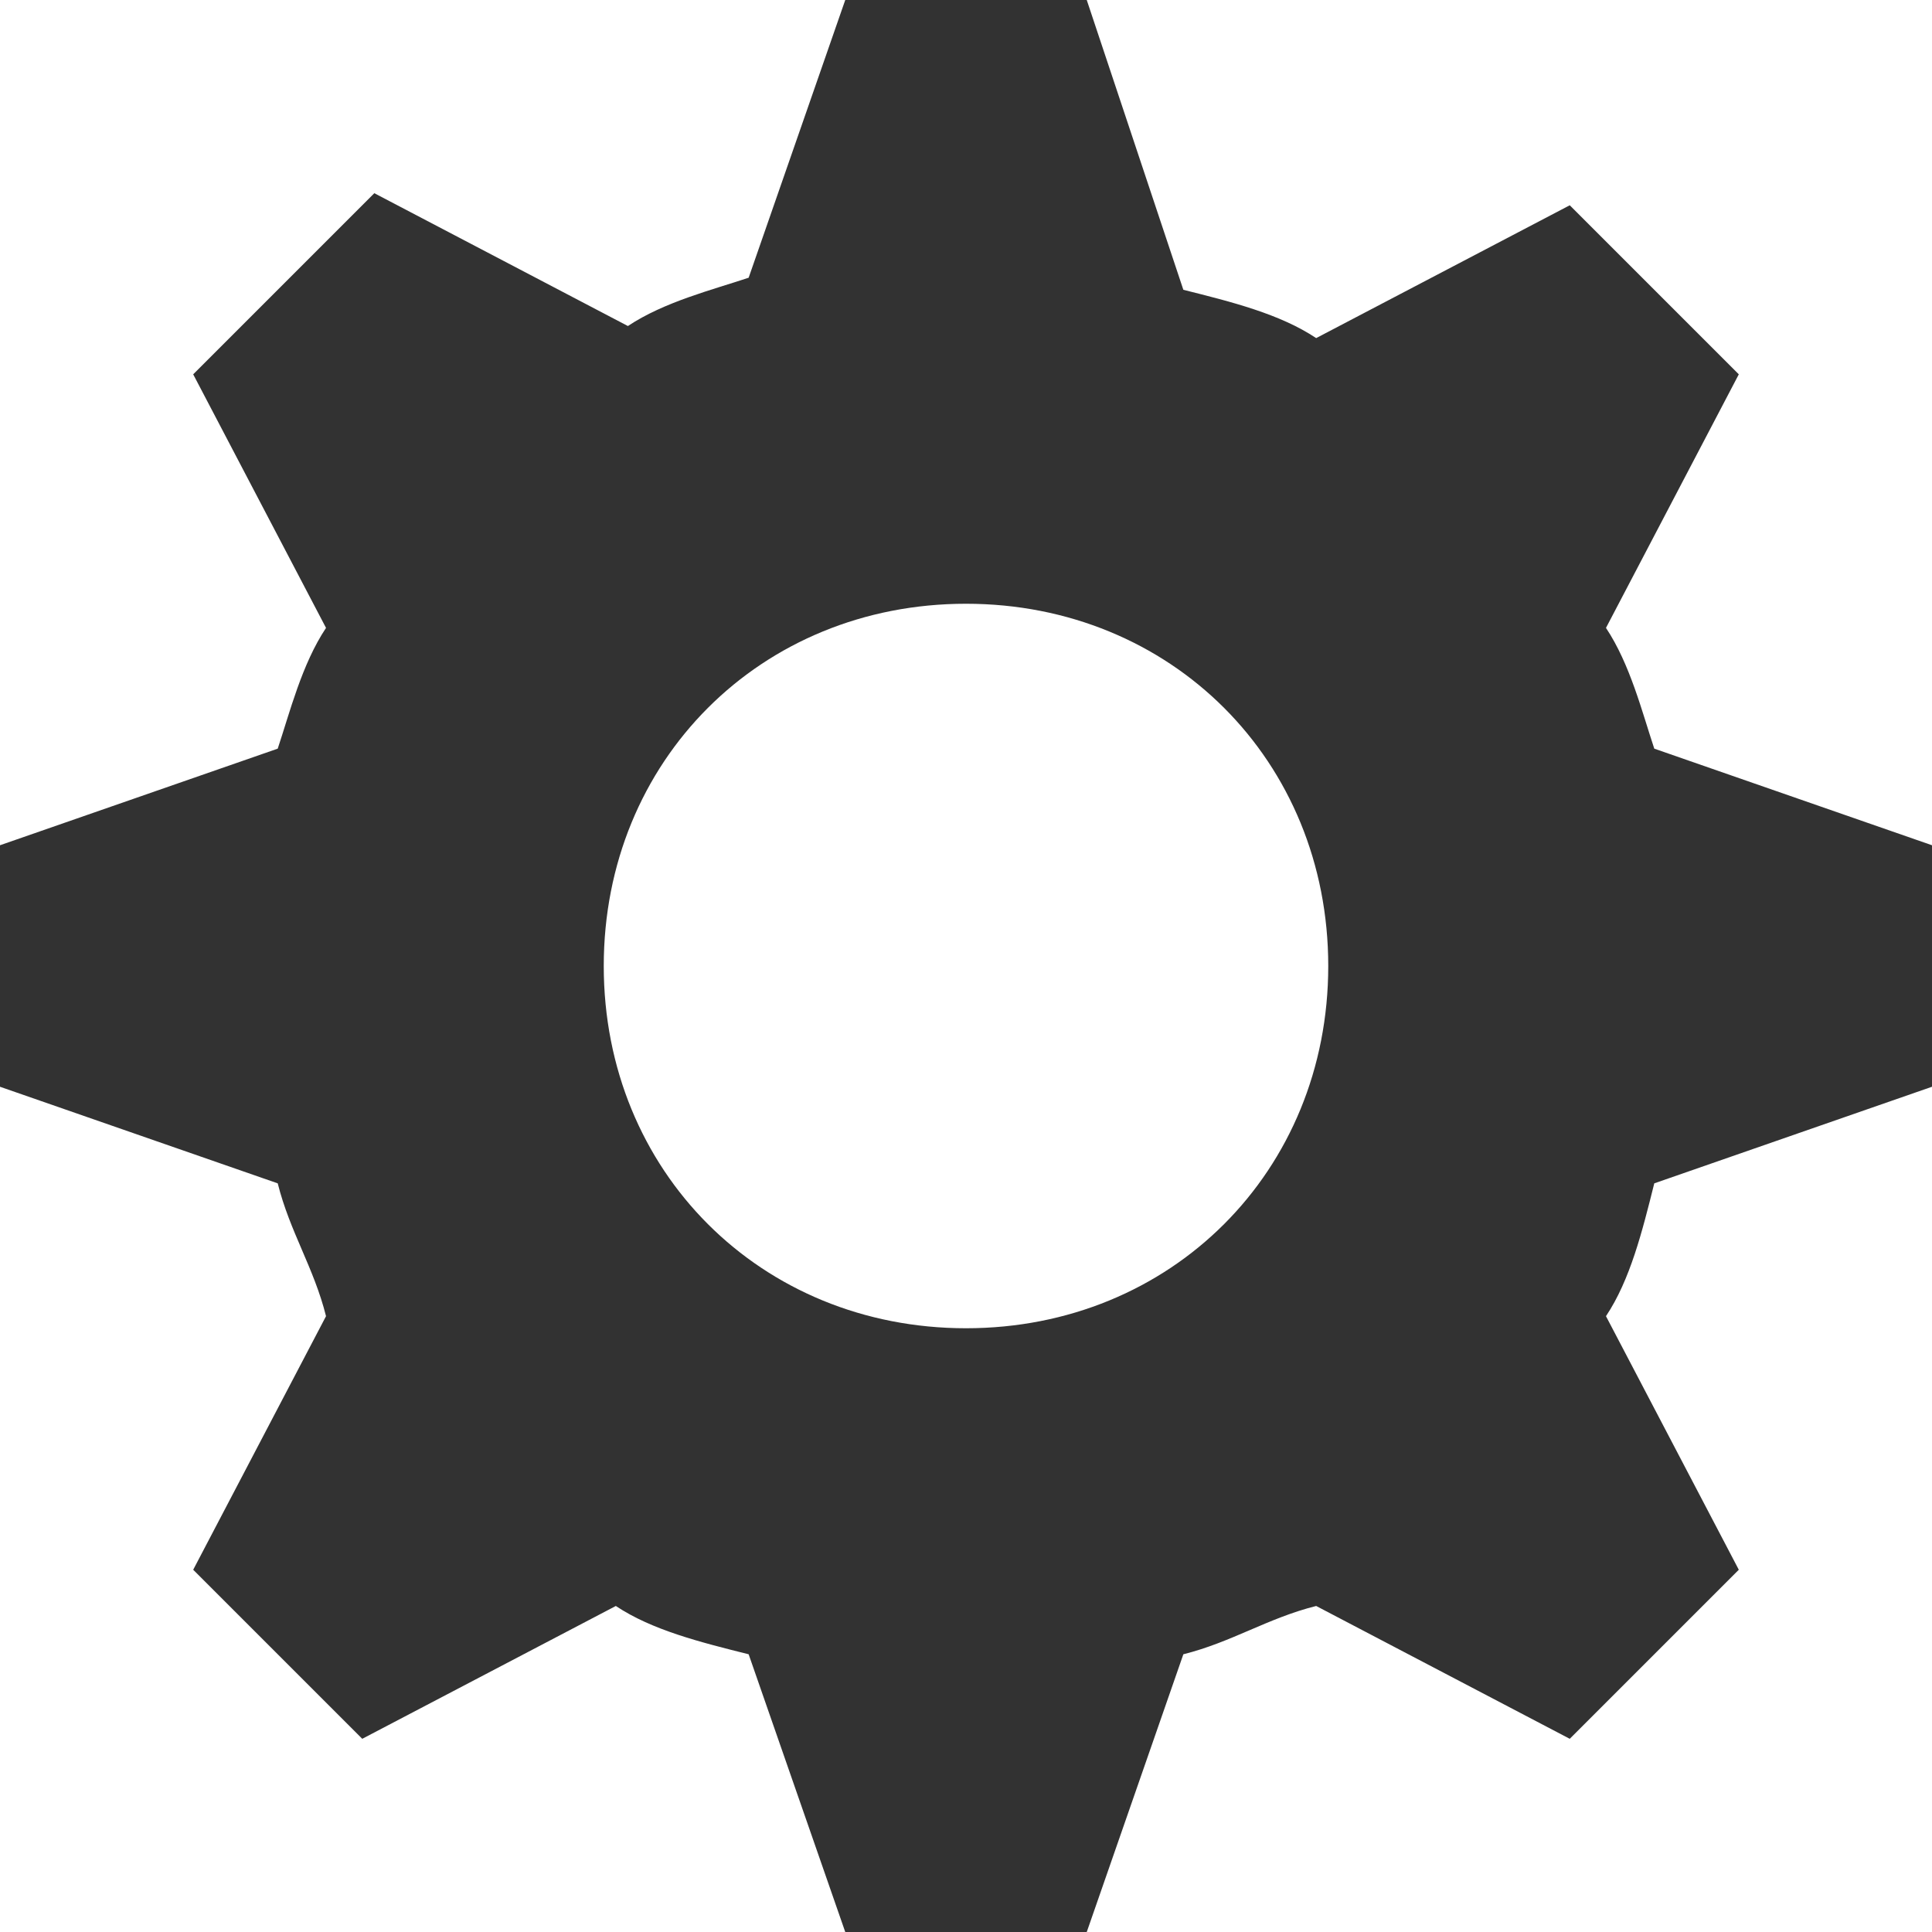 <svg width="16" height="16" viewBox="0 0 16 16" fill="none" xmlns="http://www.w3.org/2000/svg">
<path d="M13.3 5.2L14.4 3.1L13 1.7L10.9 2.8C10.6 2.6 10.2 2.5 9.8 2.4L9 0H7L6.2 2.3C5.9 2.4 5.5 2.5 5.2 2.7L3.1 1.6L1.6 3.1L2.7 5.2C2.5 5.5 2.4 5.9 2.3 6.2L0 7V9L2.3 9.8C2.4 10.2 2.6 10.5 2.7 10.9L1.6 13L3 14.4L5.1 13.3C5.4 13.5 5.8 13.6 6.2 13.7L7 16H9L9.8 13.7C10.2 13.6 10.5 13.4 10.9 13.3L13 14.4L14.4 13L13.3 10.9C13.5 10.6 13.6 10.2 13.7 9.8L16 9V7L13.7 6.2C13.6 5.9 13.5 5.5 13.3 5.2ZM8 11C6.3 11 5 9.7 5 8C5 6.3 6.3 5 8 5C9.7 5 11 6.3 11 8C11 9.7 9.7 11 8 11Z" fill="#323232"/>
</svg>
